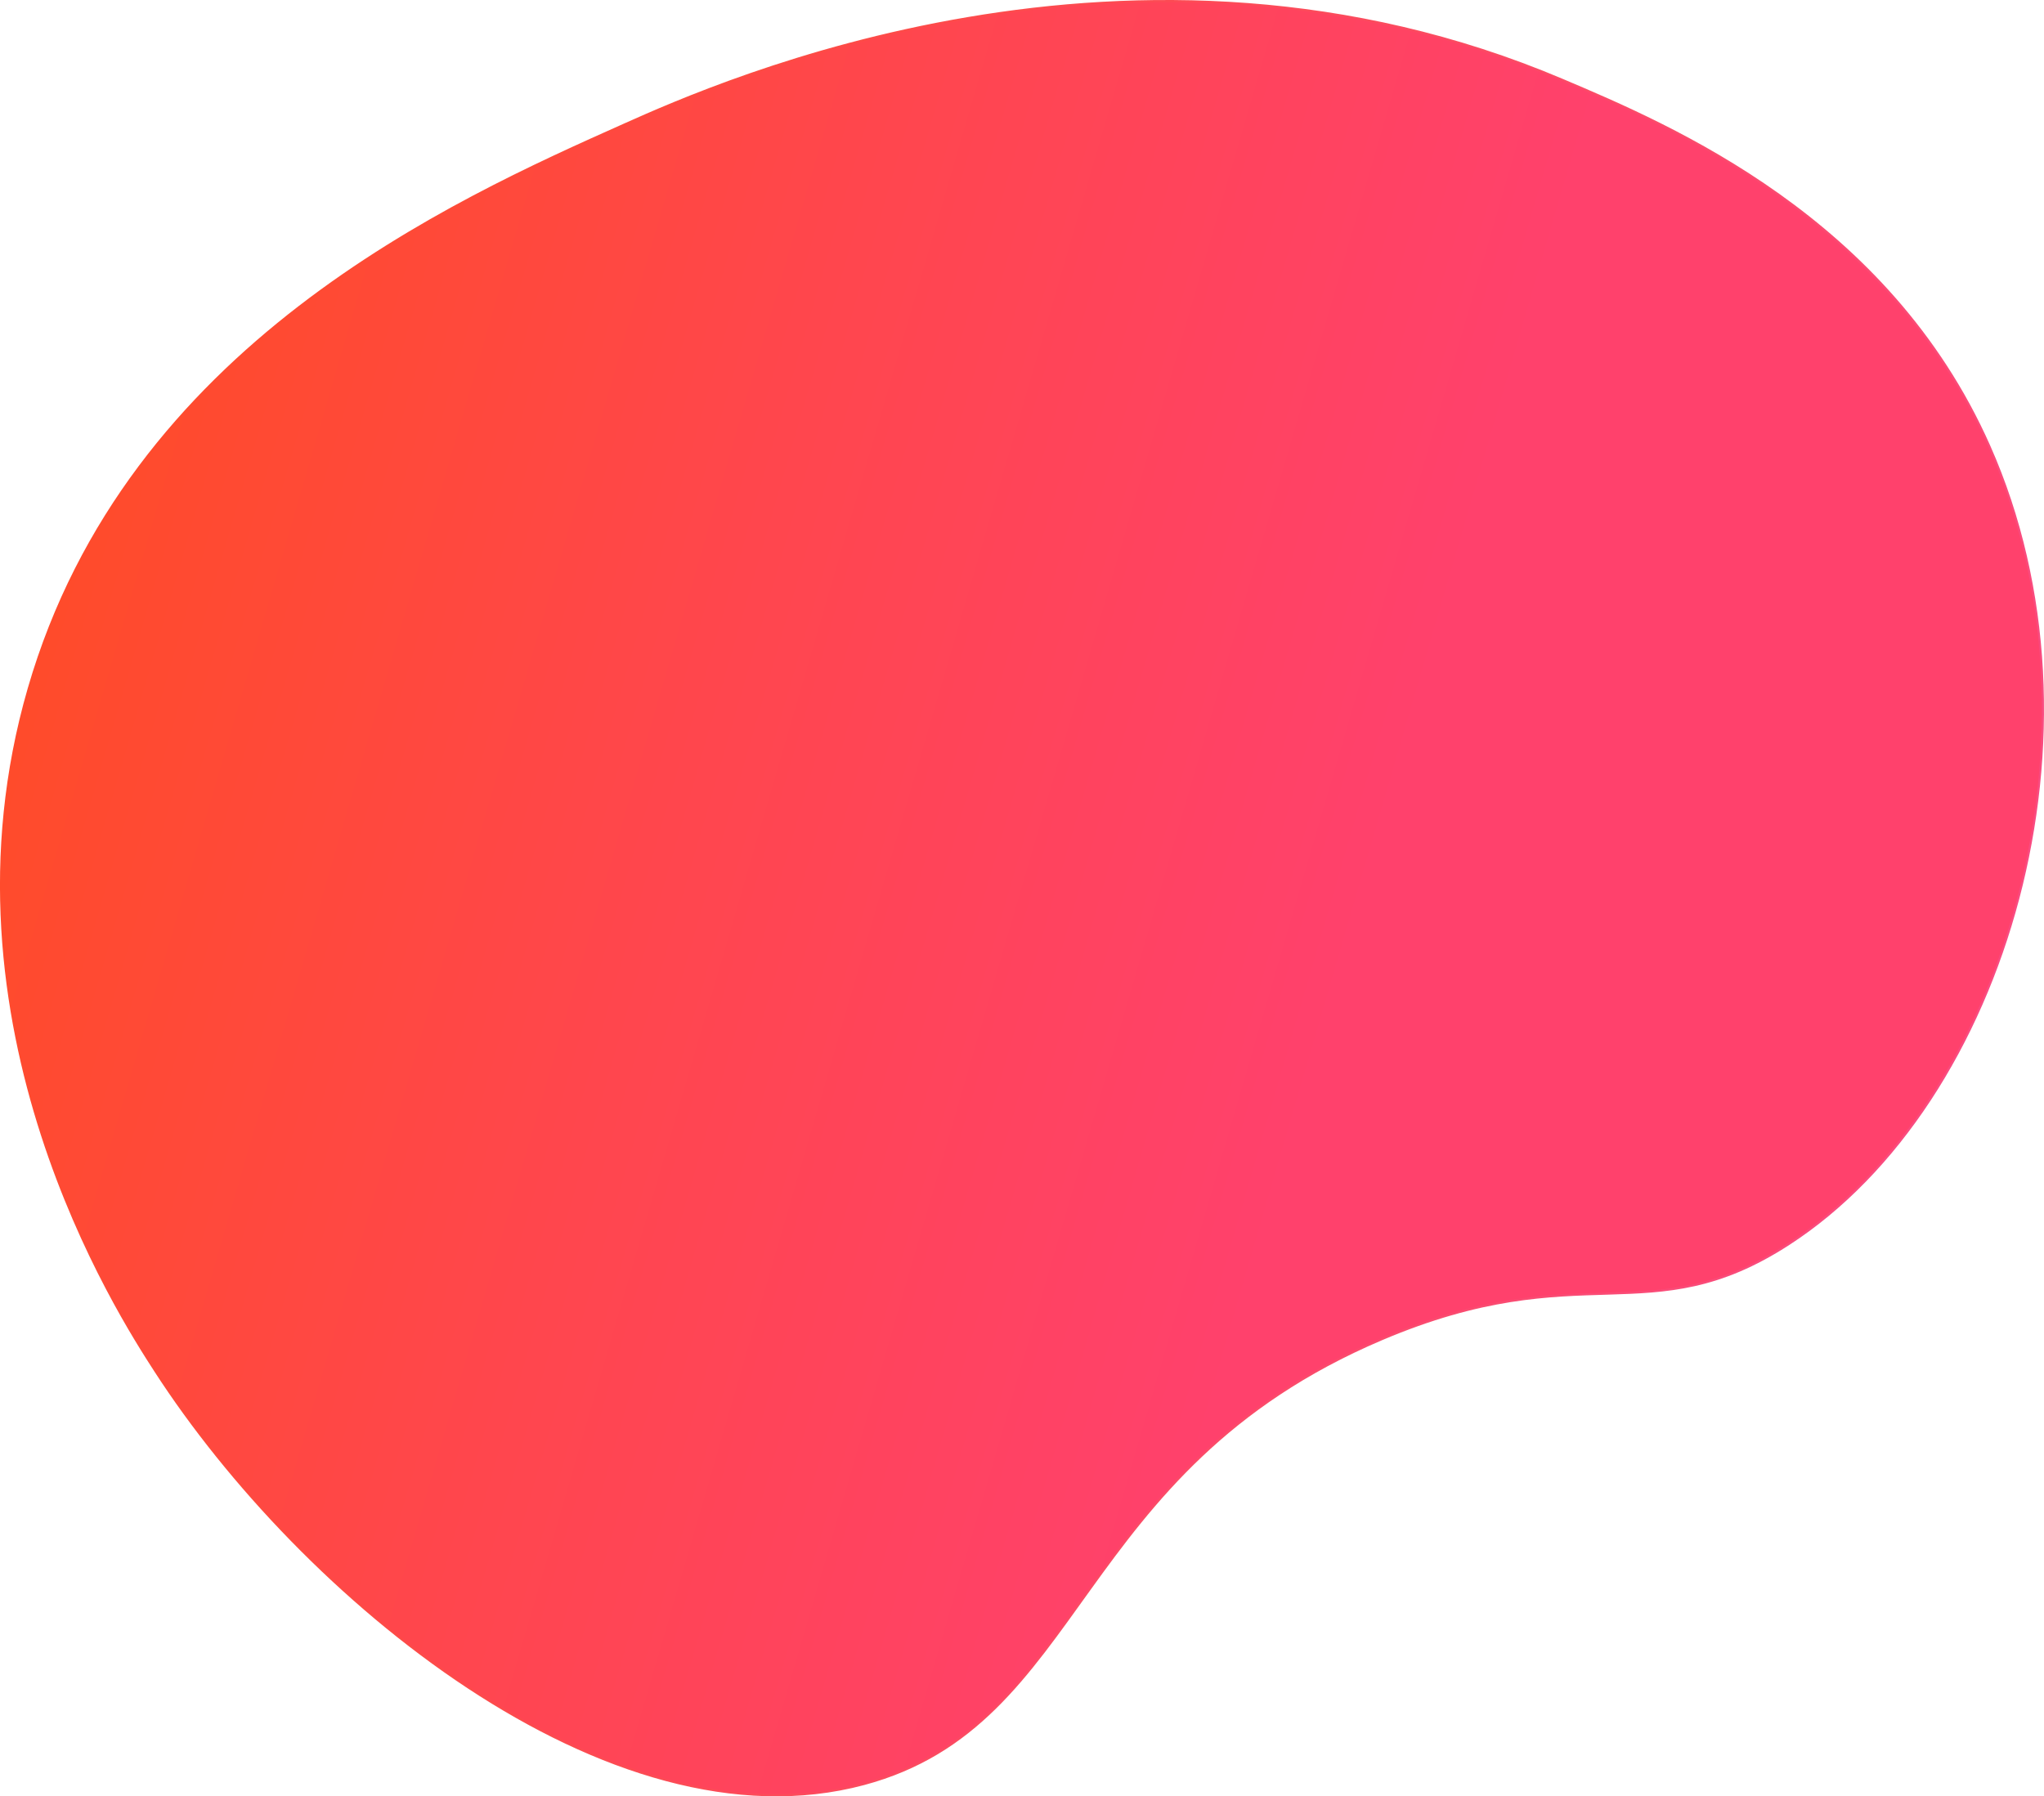 <svg id="Layer_1" data-name="Layer 1"  xmlns="http://www.w3.org/2000/svg" xmlns:xlink="http://www.w3.org/1999/xlink"
  viewBox="0 0 976.23 858.07">
  <defs>
    <style>
      .cls-1 {
        stroke-miterlimit: 10;
        fill: url(#linear-gradient);
        stroke: url(#linear-gradient-2);
      }
    </style>
    <linearGradient id="linear-gradient" x1="71.37" y1="531.17" x2="1011.02" y2="531.17"
      gradientTransform="matrix(-0.96, -0.28, -0.28, 0.96, 1153.56, 166.63)" gradientUnits="userSpaceOnUse">
      <stop offset="0.32" stop-color="#ff416c" />
      <stop offset="0.66" stop-color="#ff464e" />
      <stop offset="1" stop-color="#ff4b2b" />
      
    </linearGradient>
    <linearGradient id="linear-gradient-2" x1="70.87" y1="531.17" x2="1011.52" y2="531.17"
      gradientTransform="matrix(-0.96, -0.28, -0.28, 0.96, 1153.56, 166.63)" gradientUnits="userSpaceOnUse">
      <stop offset="0" stop-color="#f94b81" />
      <stop offset="0.38" stop-color="#fb4b63" />
      <stop offset="1" stop-color="#ff4b2b" />
      
    </linearGradient>
  </defs>
  <title>splash</title>
  <path class="cls-1"
    d="M307.11,155.5c44.49-19.85,242.52-108.23,447.7-21.18C807,156.44,910.23,200.25,958.6,309.1c60.46,136.08,8.45,313.75-95.66,381.28-66.78,43.31-98.57,4.71-194.51,45.5-148,62.93-140.88,184-247.23,212.46-122.06,32.7-269-89.9-338.43-197.27-17.34-26.83-107-165.49-60.47-326C69.69,261.46,224.61,192.32,307.11,155.5Z"
    transform="translate(-8.57 -96.15)" />
</svg>